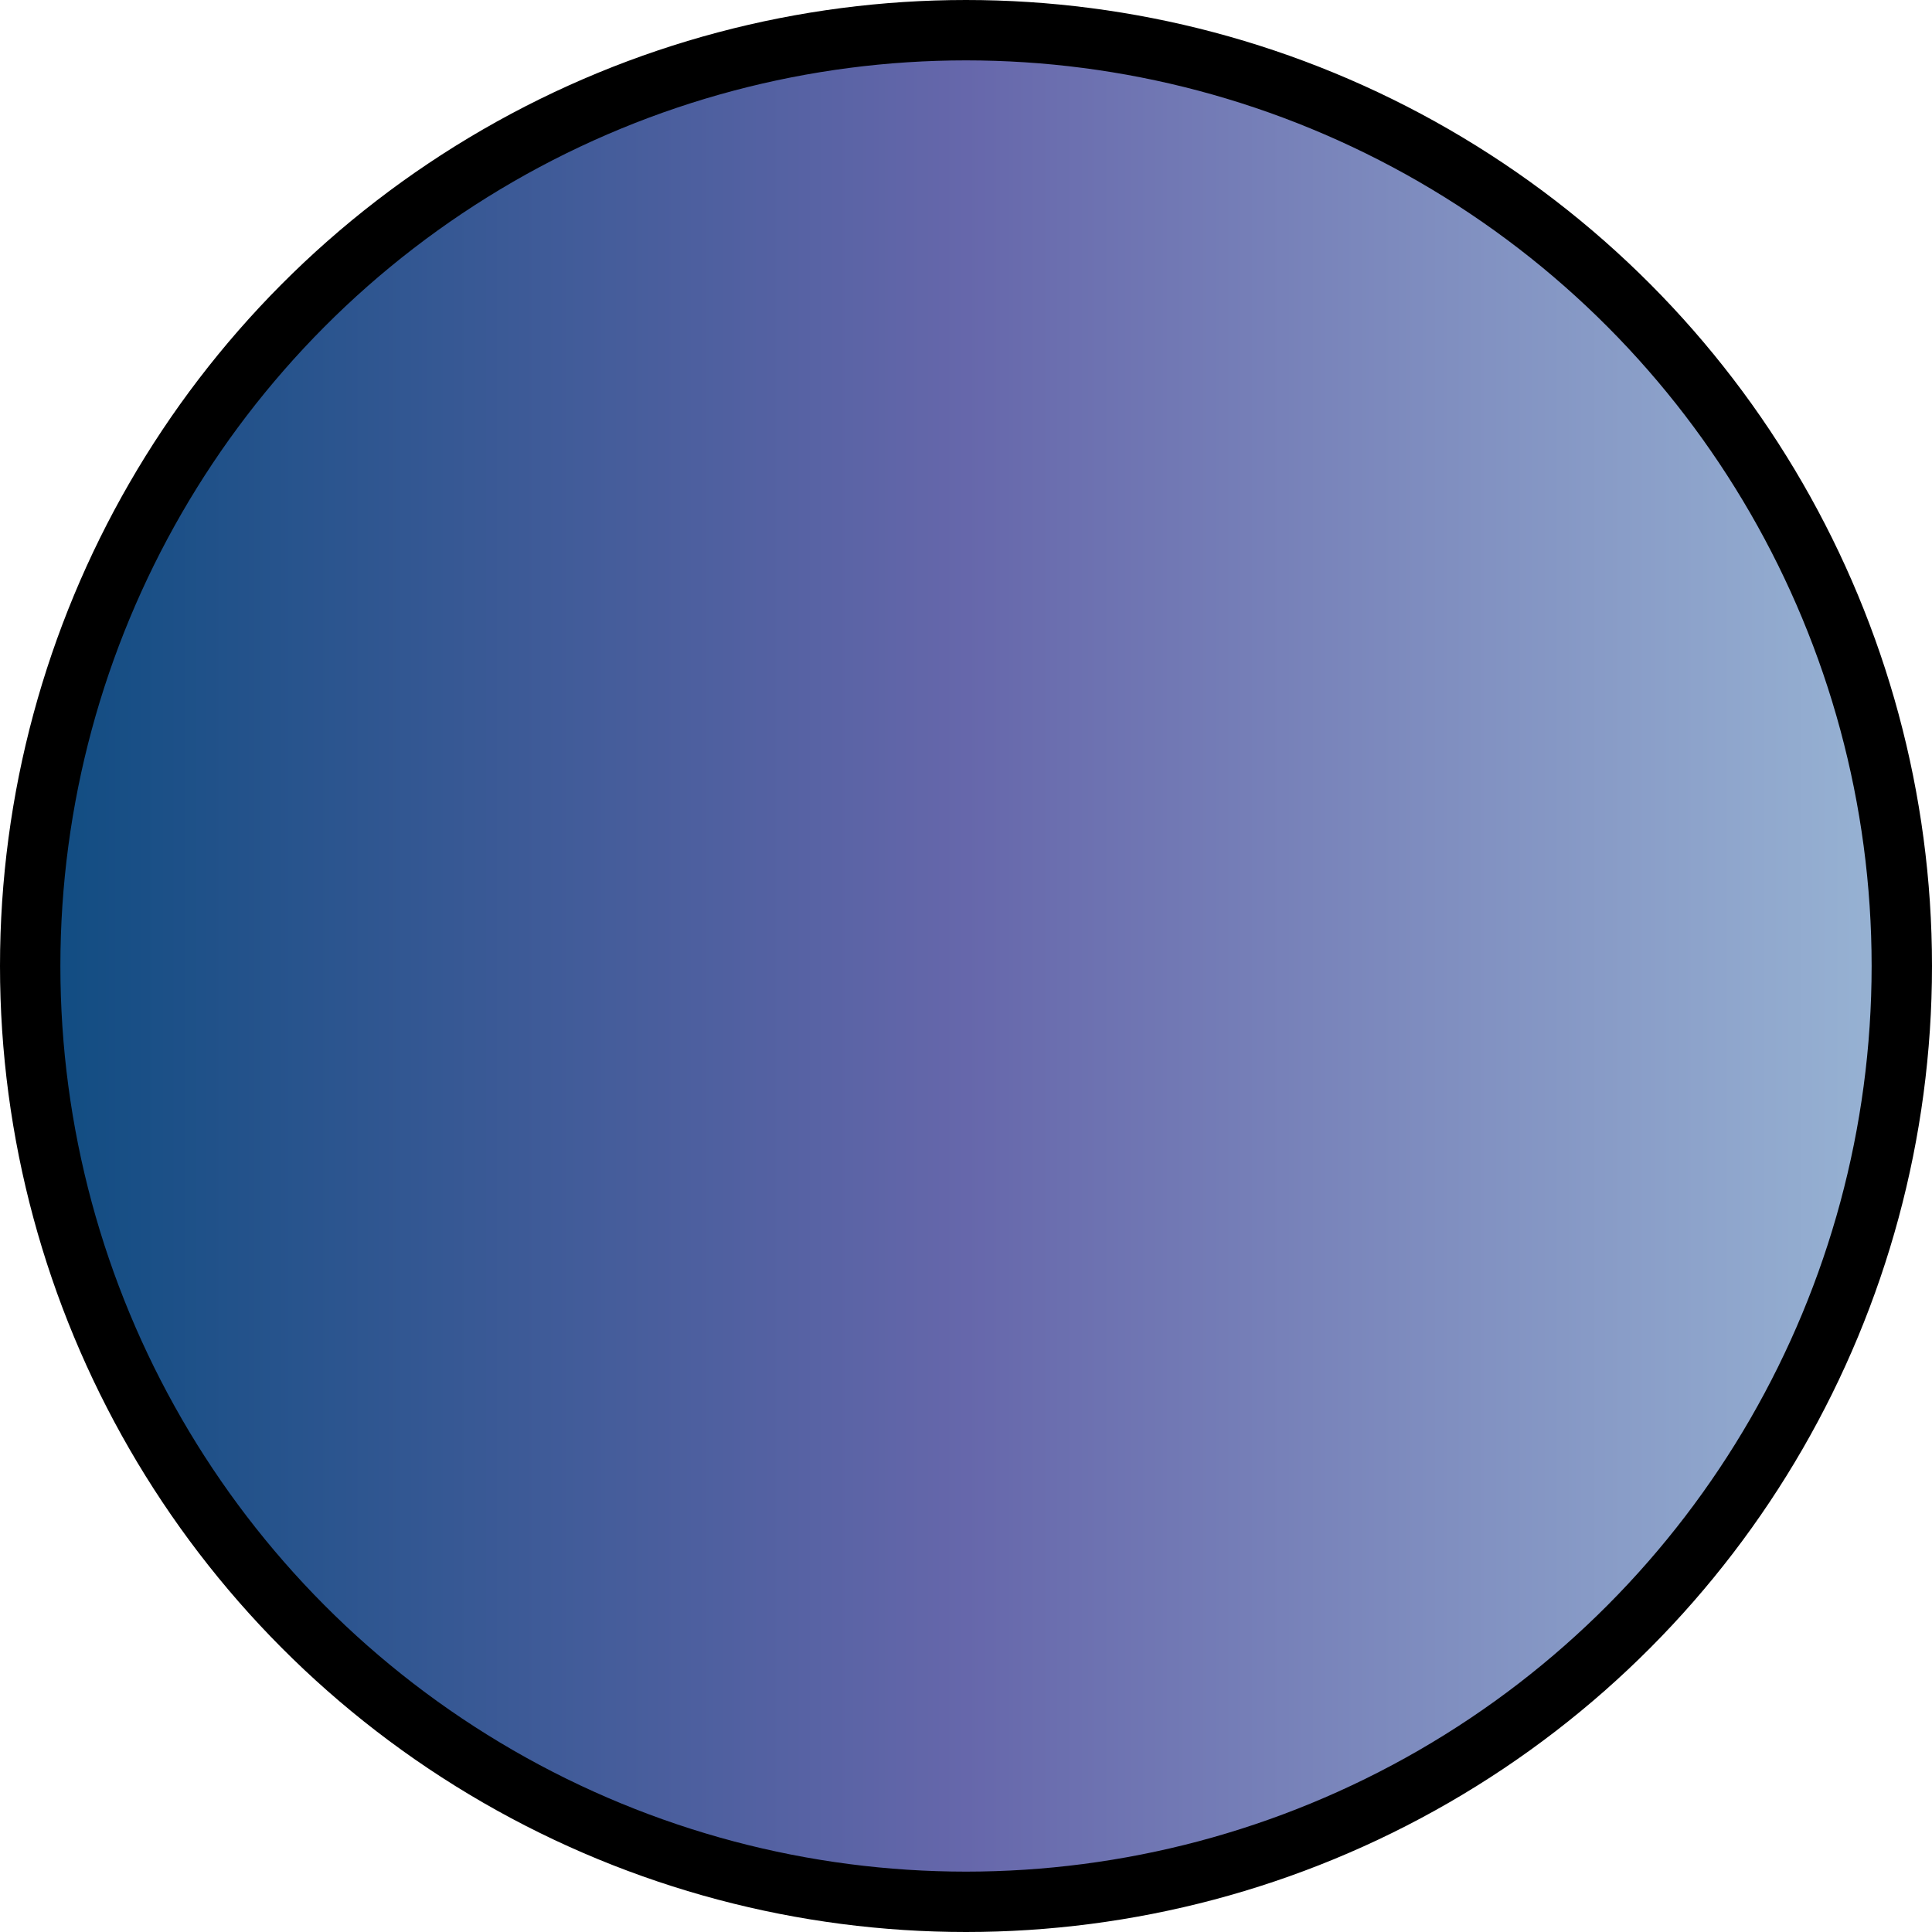 <svg height="32" viewBox="0 0 32 32" width="32" xmlns="http://www.w3.org/2000/svg"><defs><linearGradient id="-"><stop offset="0%" stop-color="#0f4c81" /><stop offset="50%" stop-color="#6667ab" /><stop offset="100%" stop-color="#98b4d4" /></linearGradient></defs><circle fill="url(#-)" cx="16" cy="16" r="15.5" stroke="#000" stroke-width="1" /></svg>
